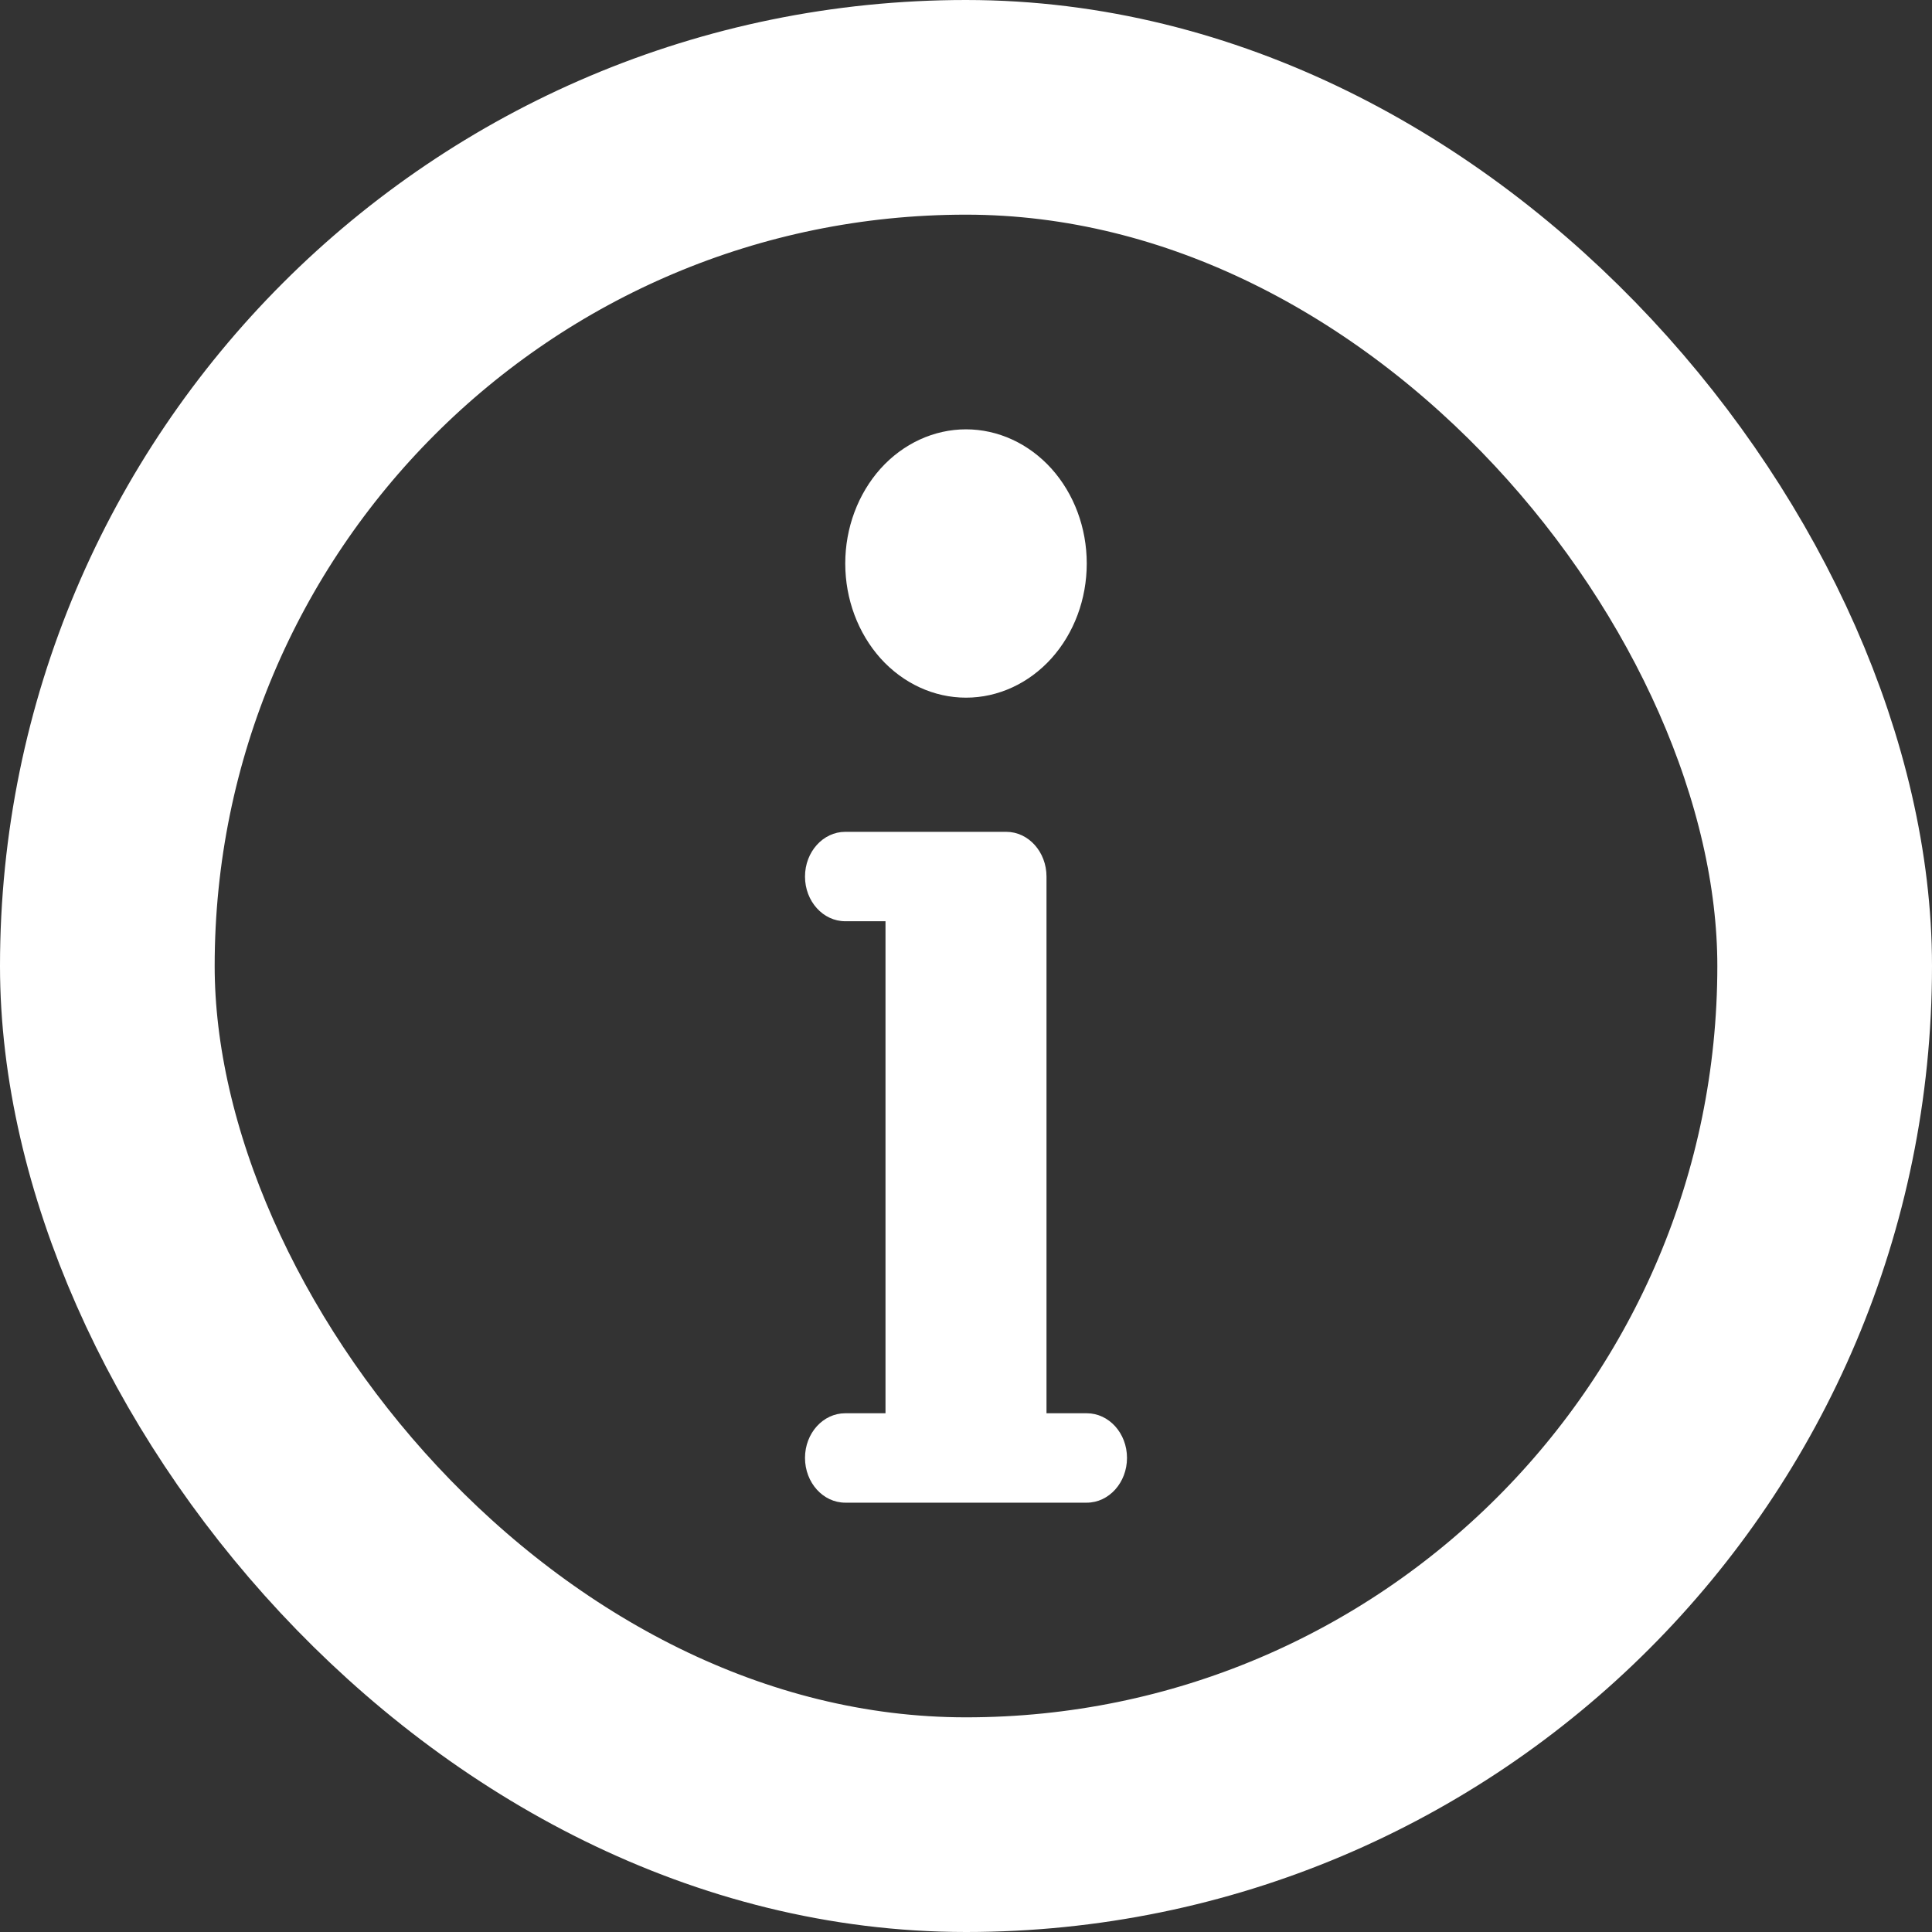 <svg width="18" height="18" viewBox="0 0 18 18" fill="none" xmlns="http://www.w3.org/2000/svg">
<rect x="0" y="0" width="18" height="18" fill="#333333" stroke="none"/>
<rect x="1" y="1" width="16" height="16" rx="8" stroke="white" stroke-width="2"/>
<path d="M9 4C8.702 4 8.415 4.132 8.204 4.366C7.994 4.601 7.875 4.918 7.875 5.25C7.875 5.582 7.994 5.899 8.204 6.134C8.415 6.368 8.702 6.5 9 6.5C9.298 6.5 9.585 6.368 9.796 6.134C10.007 5.899 10.125 5.582 10.125 5.25C10.125 4.918 10.007 4.601 9.796 4.366C9.585 4.132 9.298 4 9 4ZM7.875 7.75C7.668 7.75 7.5 7.937 7.5 8.167C7.5 8.397 7.668 8.583 7.875 8.583H8.25V13.167H7.875C7.668 13.167 7.5 13.353 7.5 13.583C7.5 13.813 7.668 14 7.875 14H10.125C10.332 14 10.5 13.813 10.5 13.583C10.5 13.353 10.332 13.167 10.125 13.167H9.75V8.167C9.75 7.937 9.582 7.75 9.375 7.75H8.25H7.875Z" fill="white"/>
</svg>
